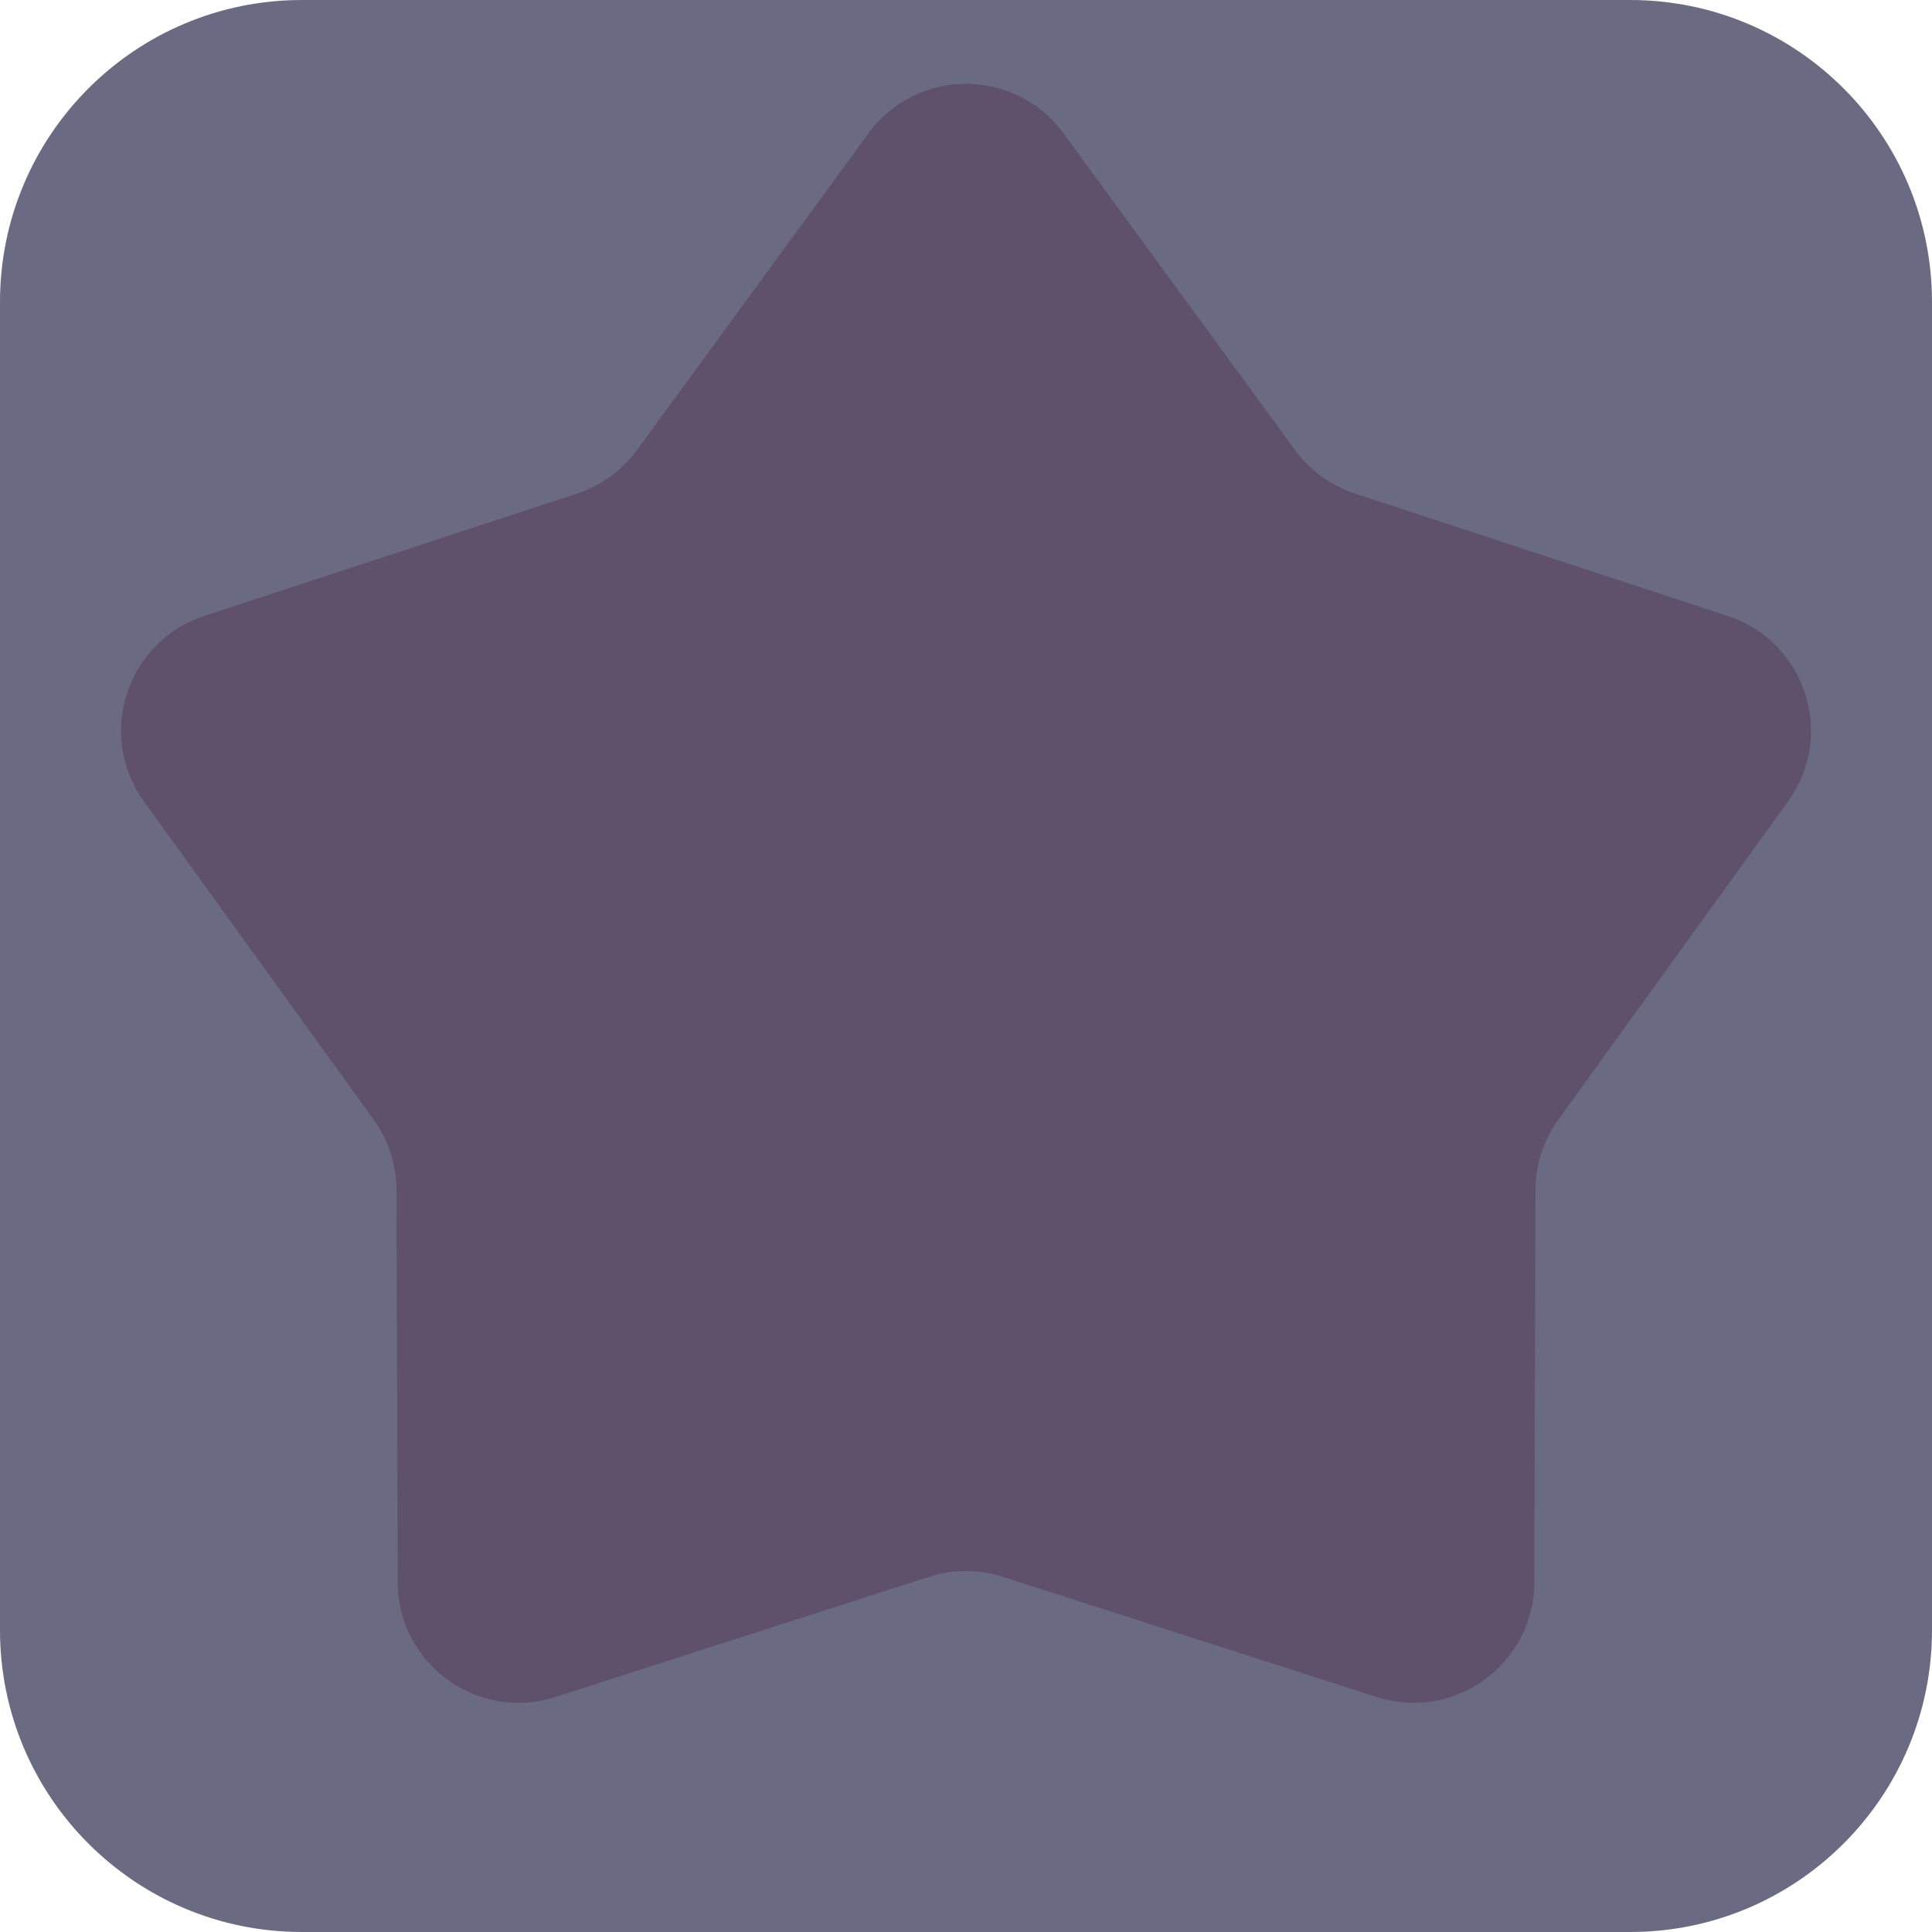<svg width="64" height="64" viewBox="0 0 64 64" fill="none" xmlns="http://www.w3.org/2000/svg">
<path d="M0 10C0 4.477 4.477 0 10 0H54C59.523 0 64 4.477 64 10V54C64 59.523 59.523 64 54 64H10C4.477 64 0 59.523 0 54V10Z" fill="#6A6B83"/>
<path d="M28.771 4.416C30.369 2.231 33.631 2.231 35.229 4.416L42.902 14.911C43.396 15.586 44.089 16.089 44.884 16.35L57.236 20.405C59.808 21.25 60.816 24.352 59.232 26.547L51.622 37.088C51.132 37.766 50.868 38.581 50.865 39.417L50.826 52.418C50.818 55.125 48.178 57.043 45.601 56.214L33.224 52.234C32.428 51.978 31.572 51.978 30.776 52.234L18.399 56.214C15.822 57.043 13.182 55.125 13.174 52.418L13.135 39.417C13.132 38.581 12.868 37.766 12.378 37.088L4.768 26.547C3.184 24.352 4.192 21.25 6.764 20.405L19.116 16.35C19.911 16.089 20.604 15.586 21.098 14.911L28.771 4.416Z" fill="#5F506B"/>
</svg>
